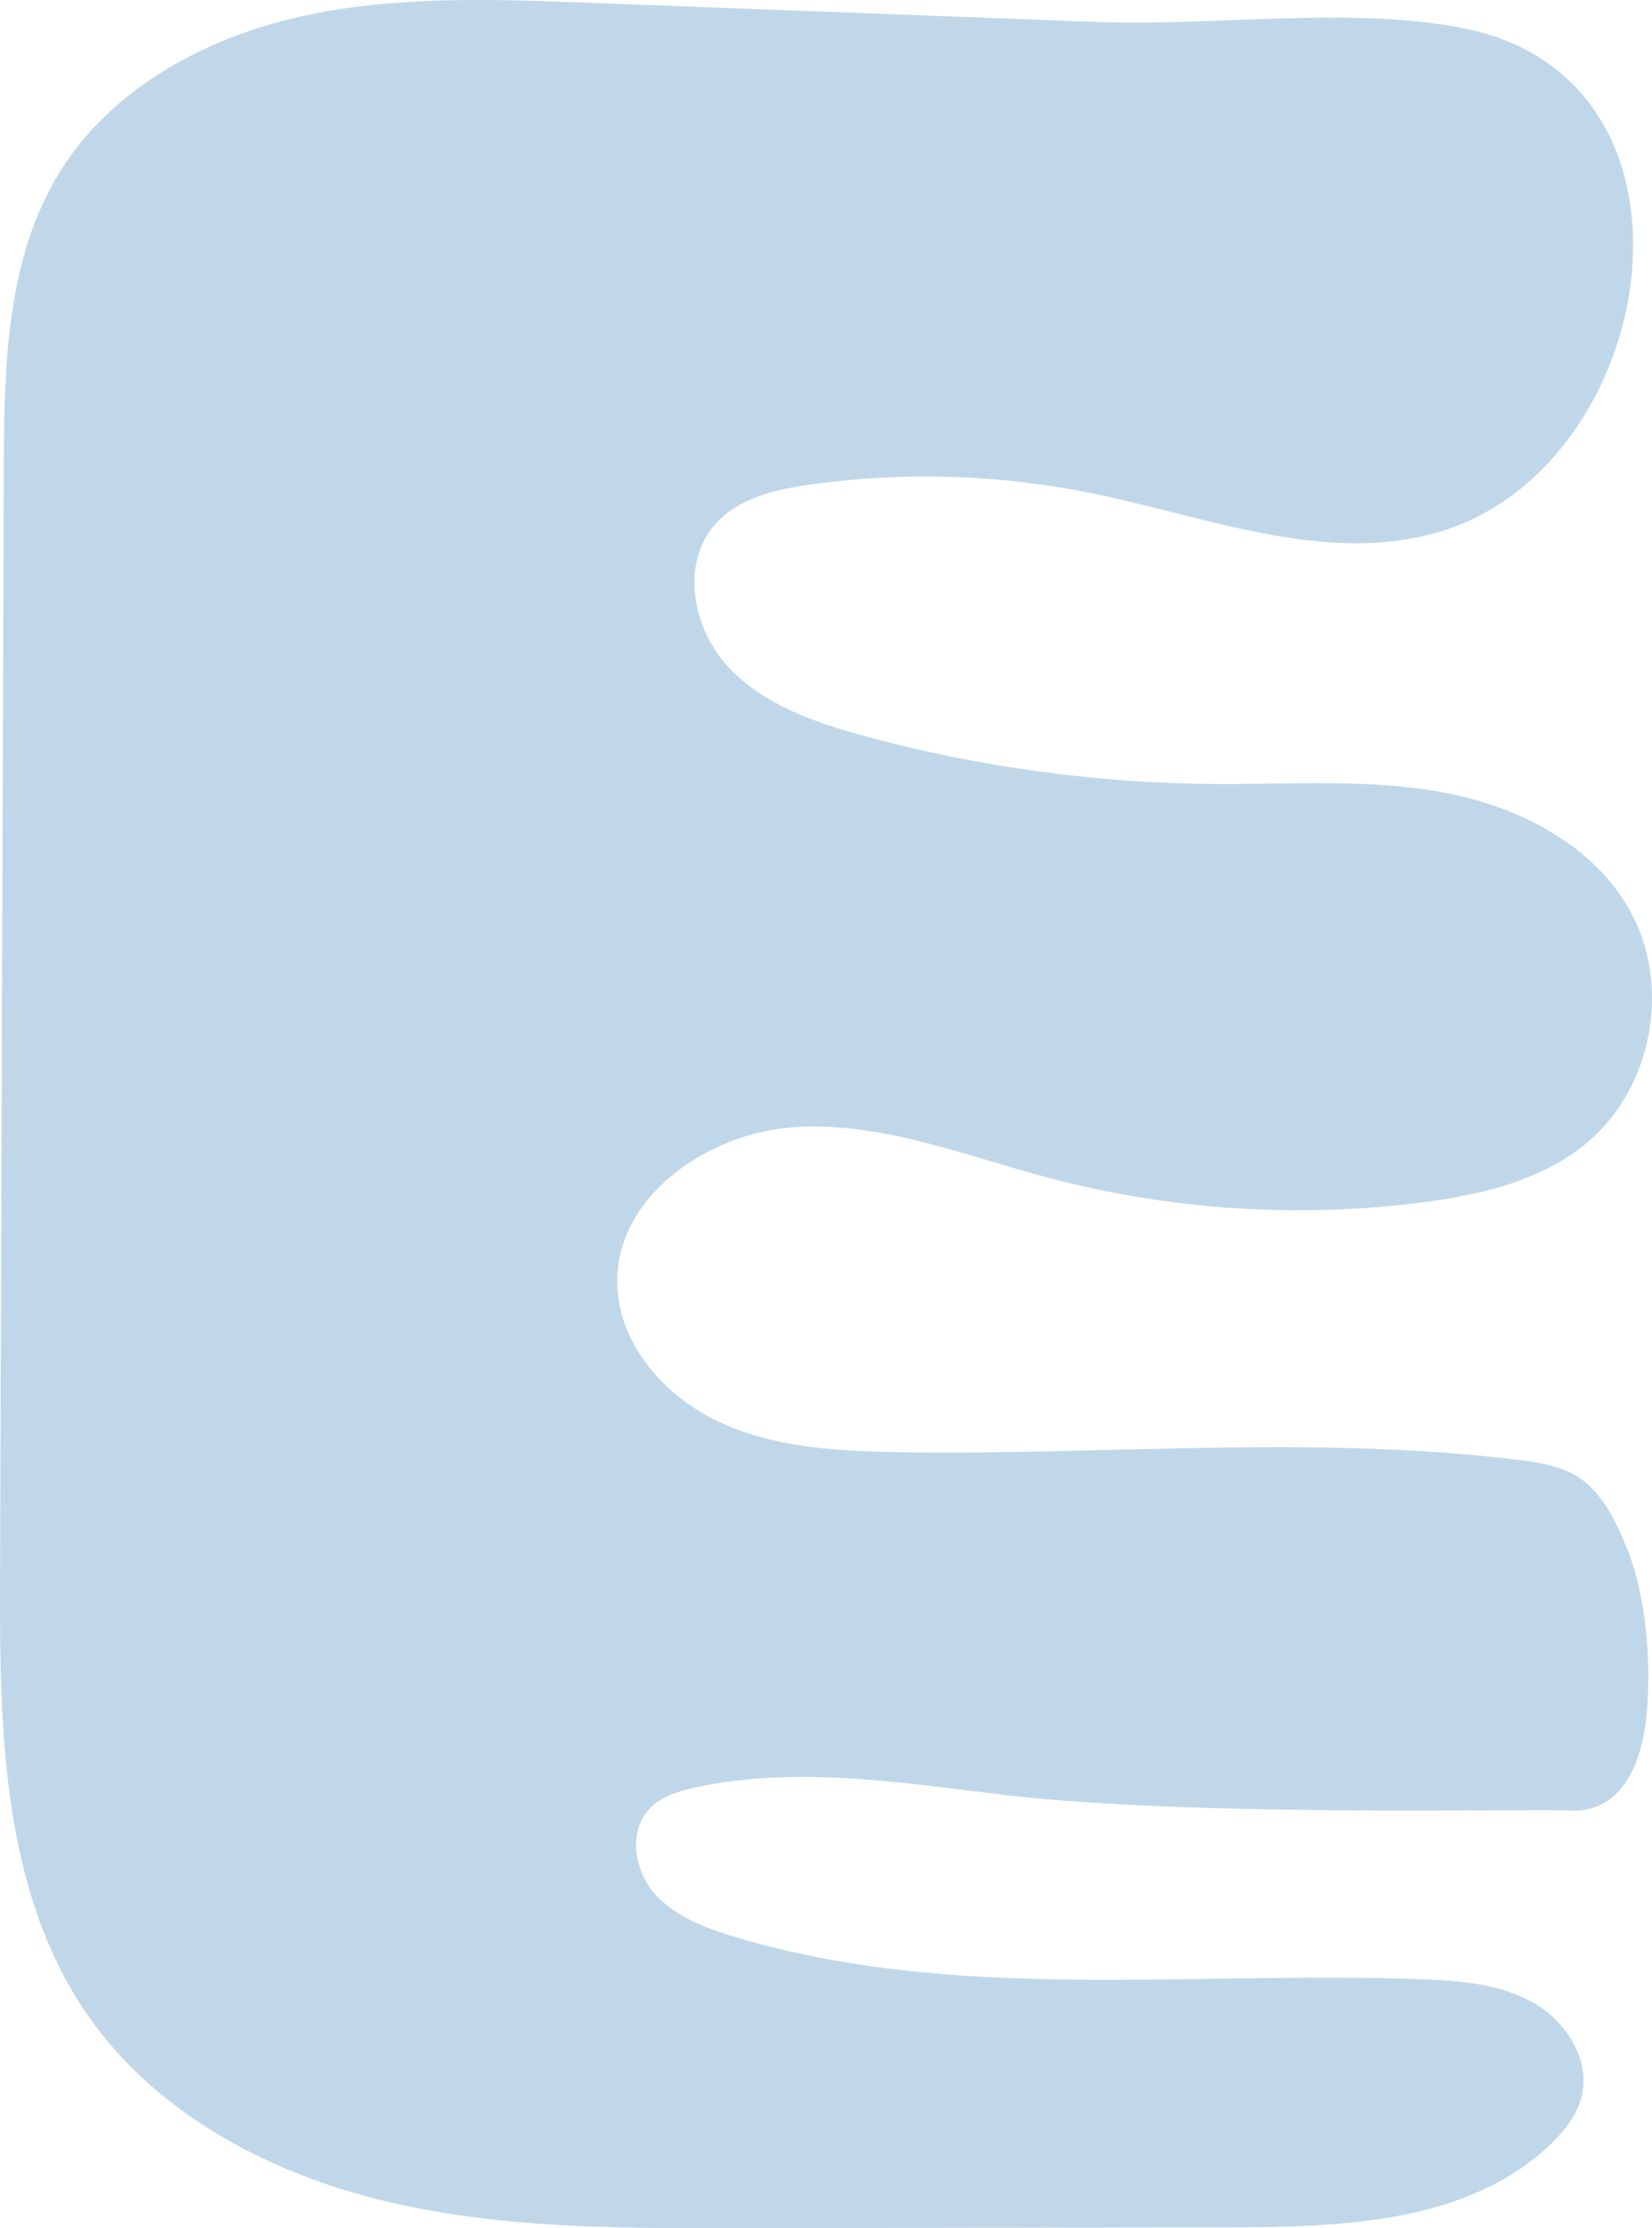 <svg width="1508" height="2033" viewBox="0 0 1508 2033" fill="none" xmlns="http://www.w3.org/2000/svg">
  <path d="M536.131 2.499C447.777 -0.821 358.202 -4.074 271.982 15.646C185.795 35.366 101.878 81.108 55.058 156.125C5.596 235.377 3.767 334.282 3.462 427.698C2.31 765.85 1.192 1104 0.04 1442.16C-0.434 1579.65 2.039 1726.94 80.772 1839.64C142.566 1928.07 244.303 1982.15 349.089 2007.66C453.909 2033.21 562.997 2033.14 670.866 2032.97C821.794 2032.7 972.756 2032.47 1123.68 2032.19C1226.57 2032.03 1340.37 2027.69 1414.97 1956.84C1427.98 1944.47 1439.67 1929.77 1443.83 1912.32C1451.9 1878.74 1429.17 1843.77 1399.08 1826.9C1368.96 1810.02 1333.19 1807.25 1298.7 1805.92C1088.04 1797.76 871.663 1827.88 669.849 1766.92C643.051 1758.83 615.508 1748.36 597.18 1727.18C578.886 1706 573.567 1671.17 592.573 1650.64C603.515 1638.85 619.913 1633.97 635.666 1630.61C728.018 1610.96 823.691 1626.65 917.466 1637.73C1088.55 1657.96 1395.35 1650.03 1433.43 1651.86C1471.51 1653.69 1490.96 1624.85 1499.46 1587.89C1507.97 1550.92 1507.97 1468.08 1484.76 1411.73C1475.27 1388.65 1464.67 1367.44 1447.73 1352.87C1431.03 1338.51 1407.92 1334.68 1386.07 1332C1198.18 1308.86 1007.92 1328.07 818.643 1324.89C763.32 1323.97 706.37 1320.72 656.264 1297.27C606.158 1273.82 563.945 1225.58 563.403 1170.24C562.658 1091.23 646.033 1033.73 724.868 1028.44C803.703 1023.19 879.76 1053.99 956.122 1074.32C1067.28 1103.94 1184.19 1111.69 1298.29 1097.02C1352.33 1090.08 1408.09 1077.03 1449.63 1041.79C1508.17 992.121 1525.41 900.095 1488.83 832.6C1455.69 771.475 1387.49 736.406 1319.23 723.361C1250.97 710.316 1180.74 715.703 1111.22 715.365C1002.43 714.822 893.751 700.016 788.796 671.452C743.196 659.017 696.173 642.719 664.192 607.888C632.21 573.09 621.335 514.608 652.334 478.895C673.576 454.431 707.827 446.503 739.91 442.03C825.283 430.103 912.723 432.848 997.182 450.162C1102.54 471.746 1210.82 515.76 1313.98 485.231C1515.56 425.563 1573.35 71.96 1335.09 25.574C1232.43 5.583 1107.08 24.049 1002.47 20.085C847.033 14.223 691.565 8.361 536.131 2.499Z" fill="#0460A9" fill-opacity="0.25"/>
</svg>
